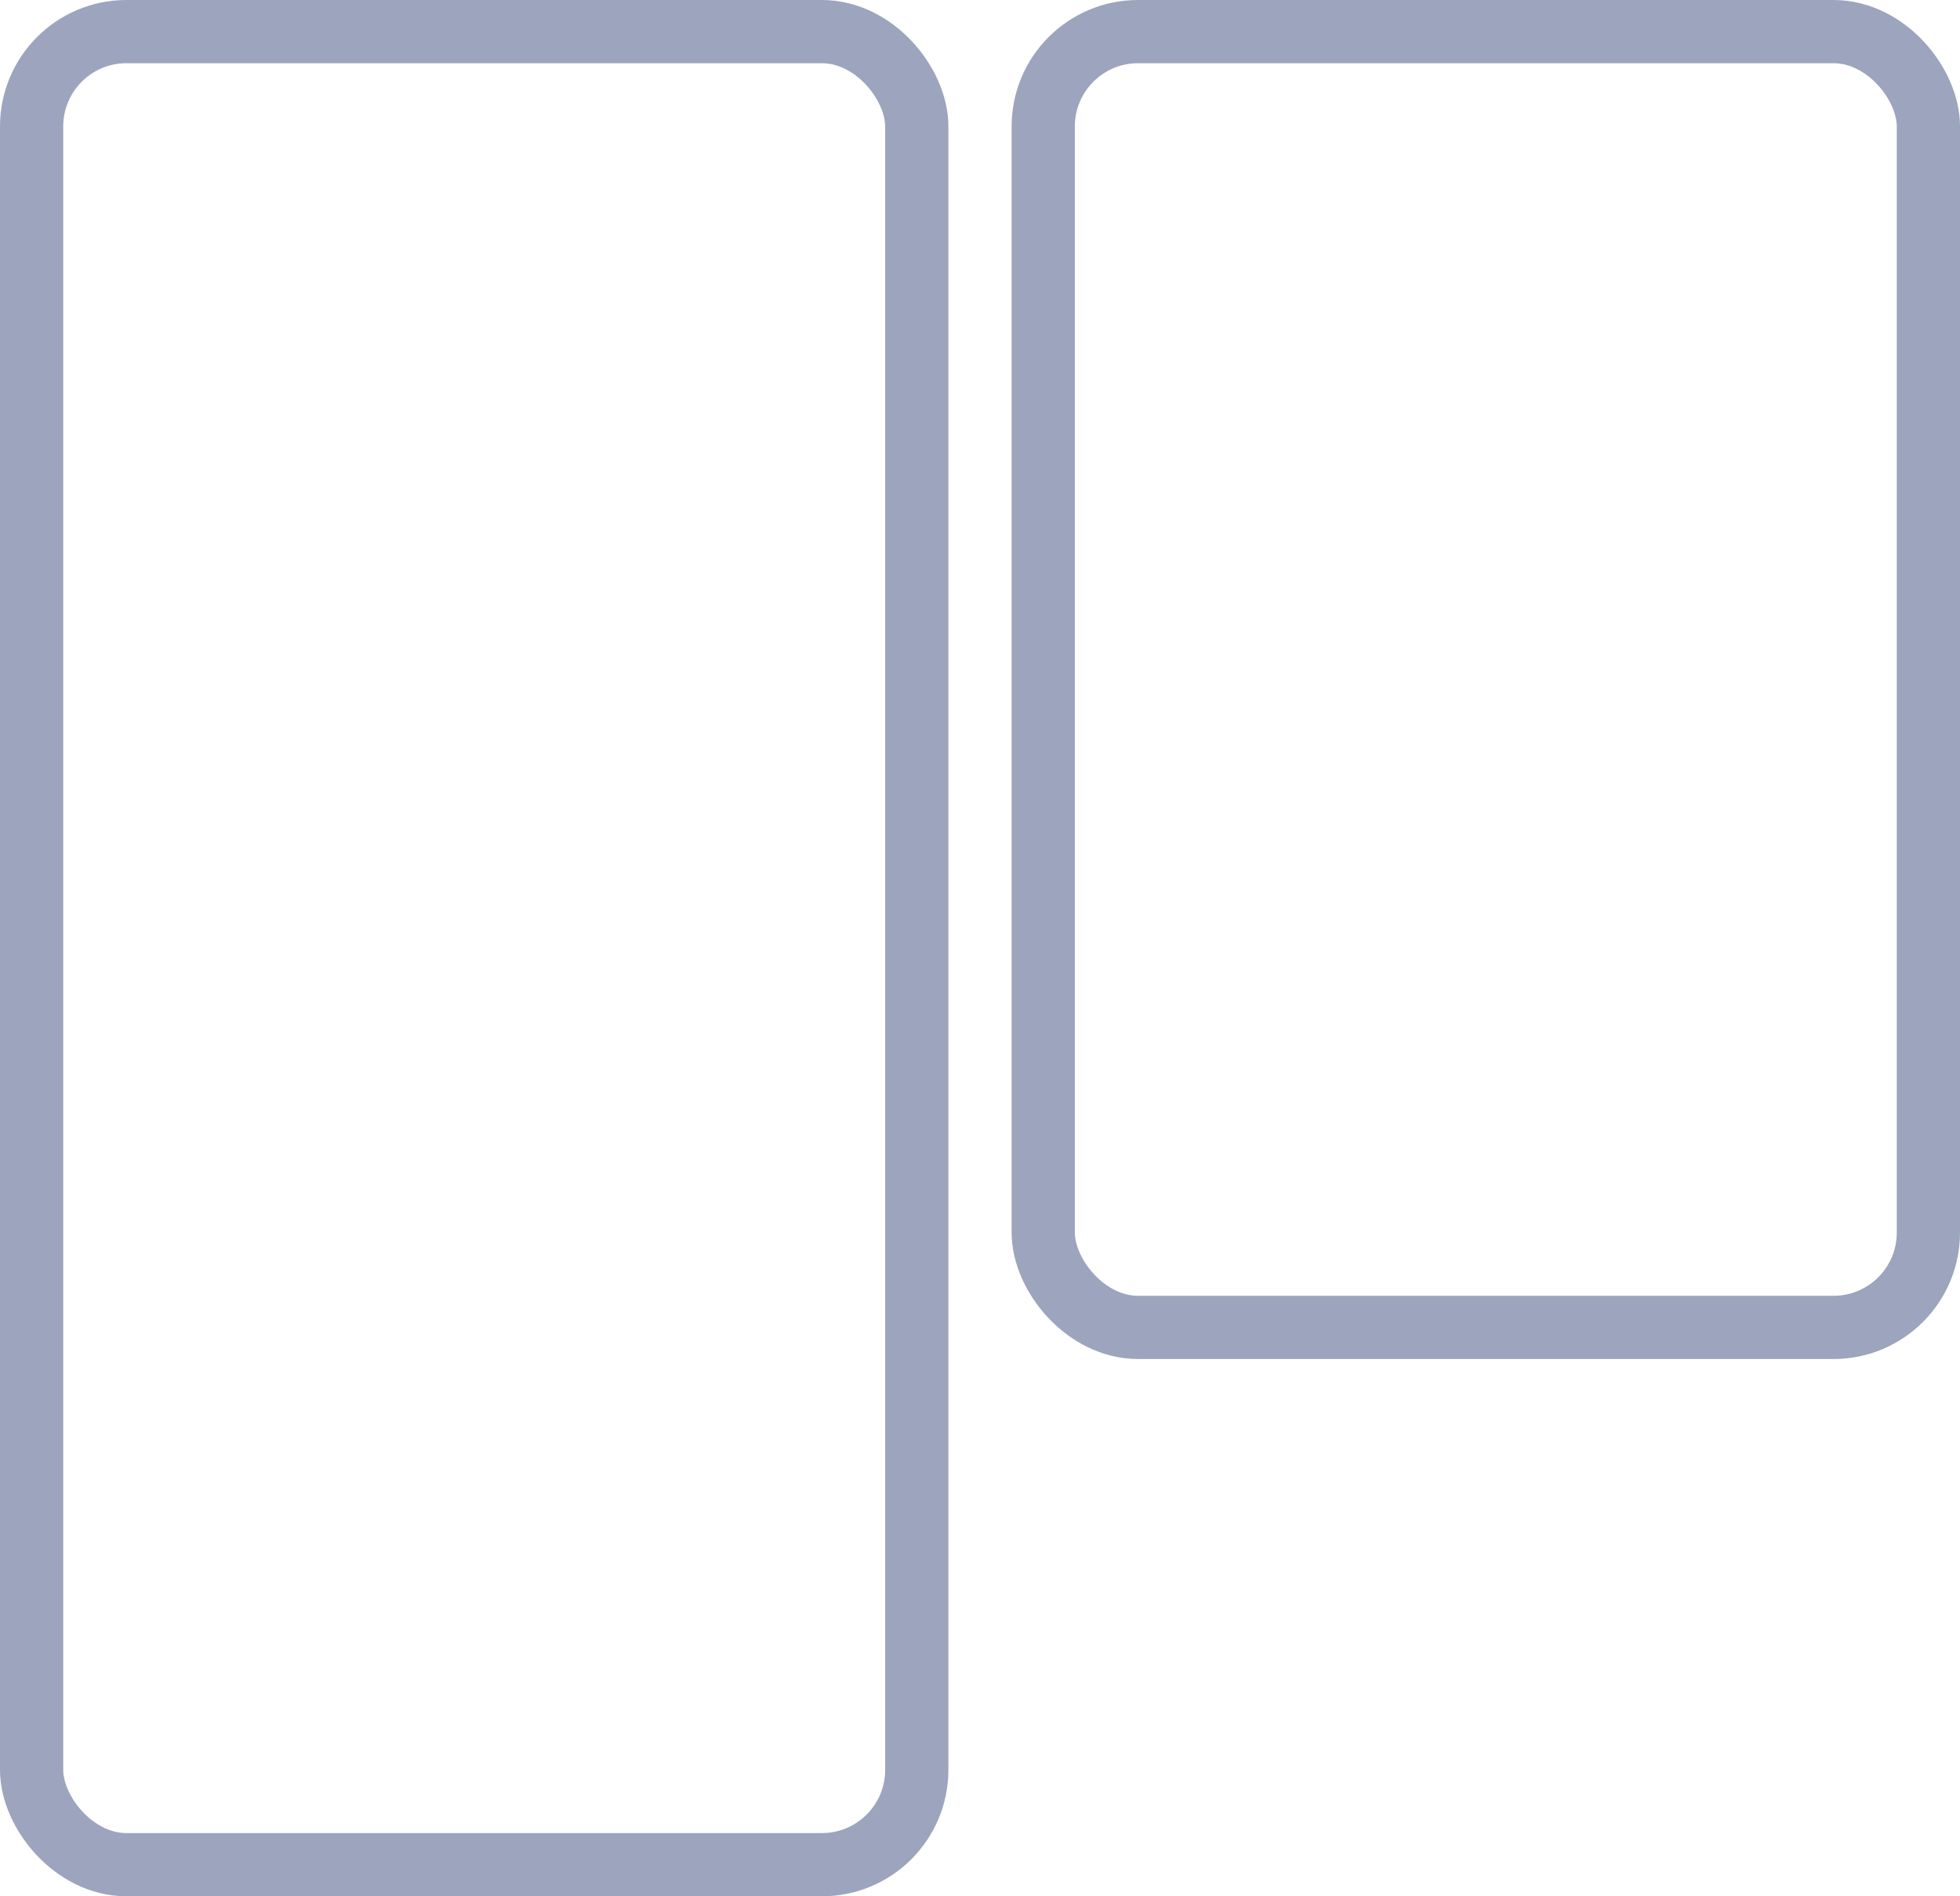 <svg xmlns="http://www.w3.org/2000/svg" width="62" height="60" viewBox="0 0 62 60">
  <g id="board-icon" transform="translate(0 0.386)">
    <g id="Rectangle_34" data-name="Rectangle 34" transform="translate(0 -0.386)" fill="none" stroke="#9da4bd" stroke-width="2">
      <rect width="30" height="60" rx="4" stroke="none"/>
      <rect x="1" y="1" width="28" height="58" rx="3" fill="none"/>
    </g>
    <g id="Rectangle_35" data-name="Rectangle 35" transform="translate(32 -0.386)" fill="none" stroke="#9da4bd" stroke-width="2">
      <rect width="30" height="43" rx="4" stroke="none"/>
      <rect x="1" y="1" width="28" height="41" rx="3" fill="none"/>
    </g>
  </g>
</svg>
